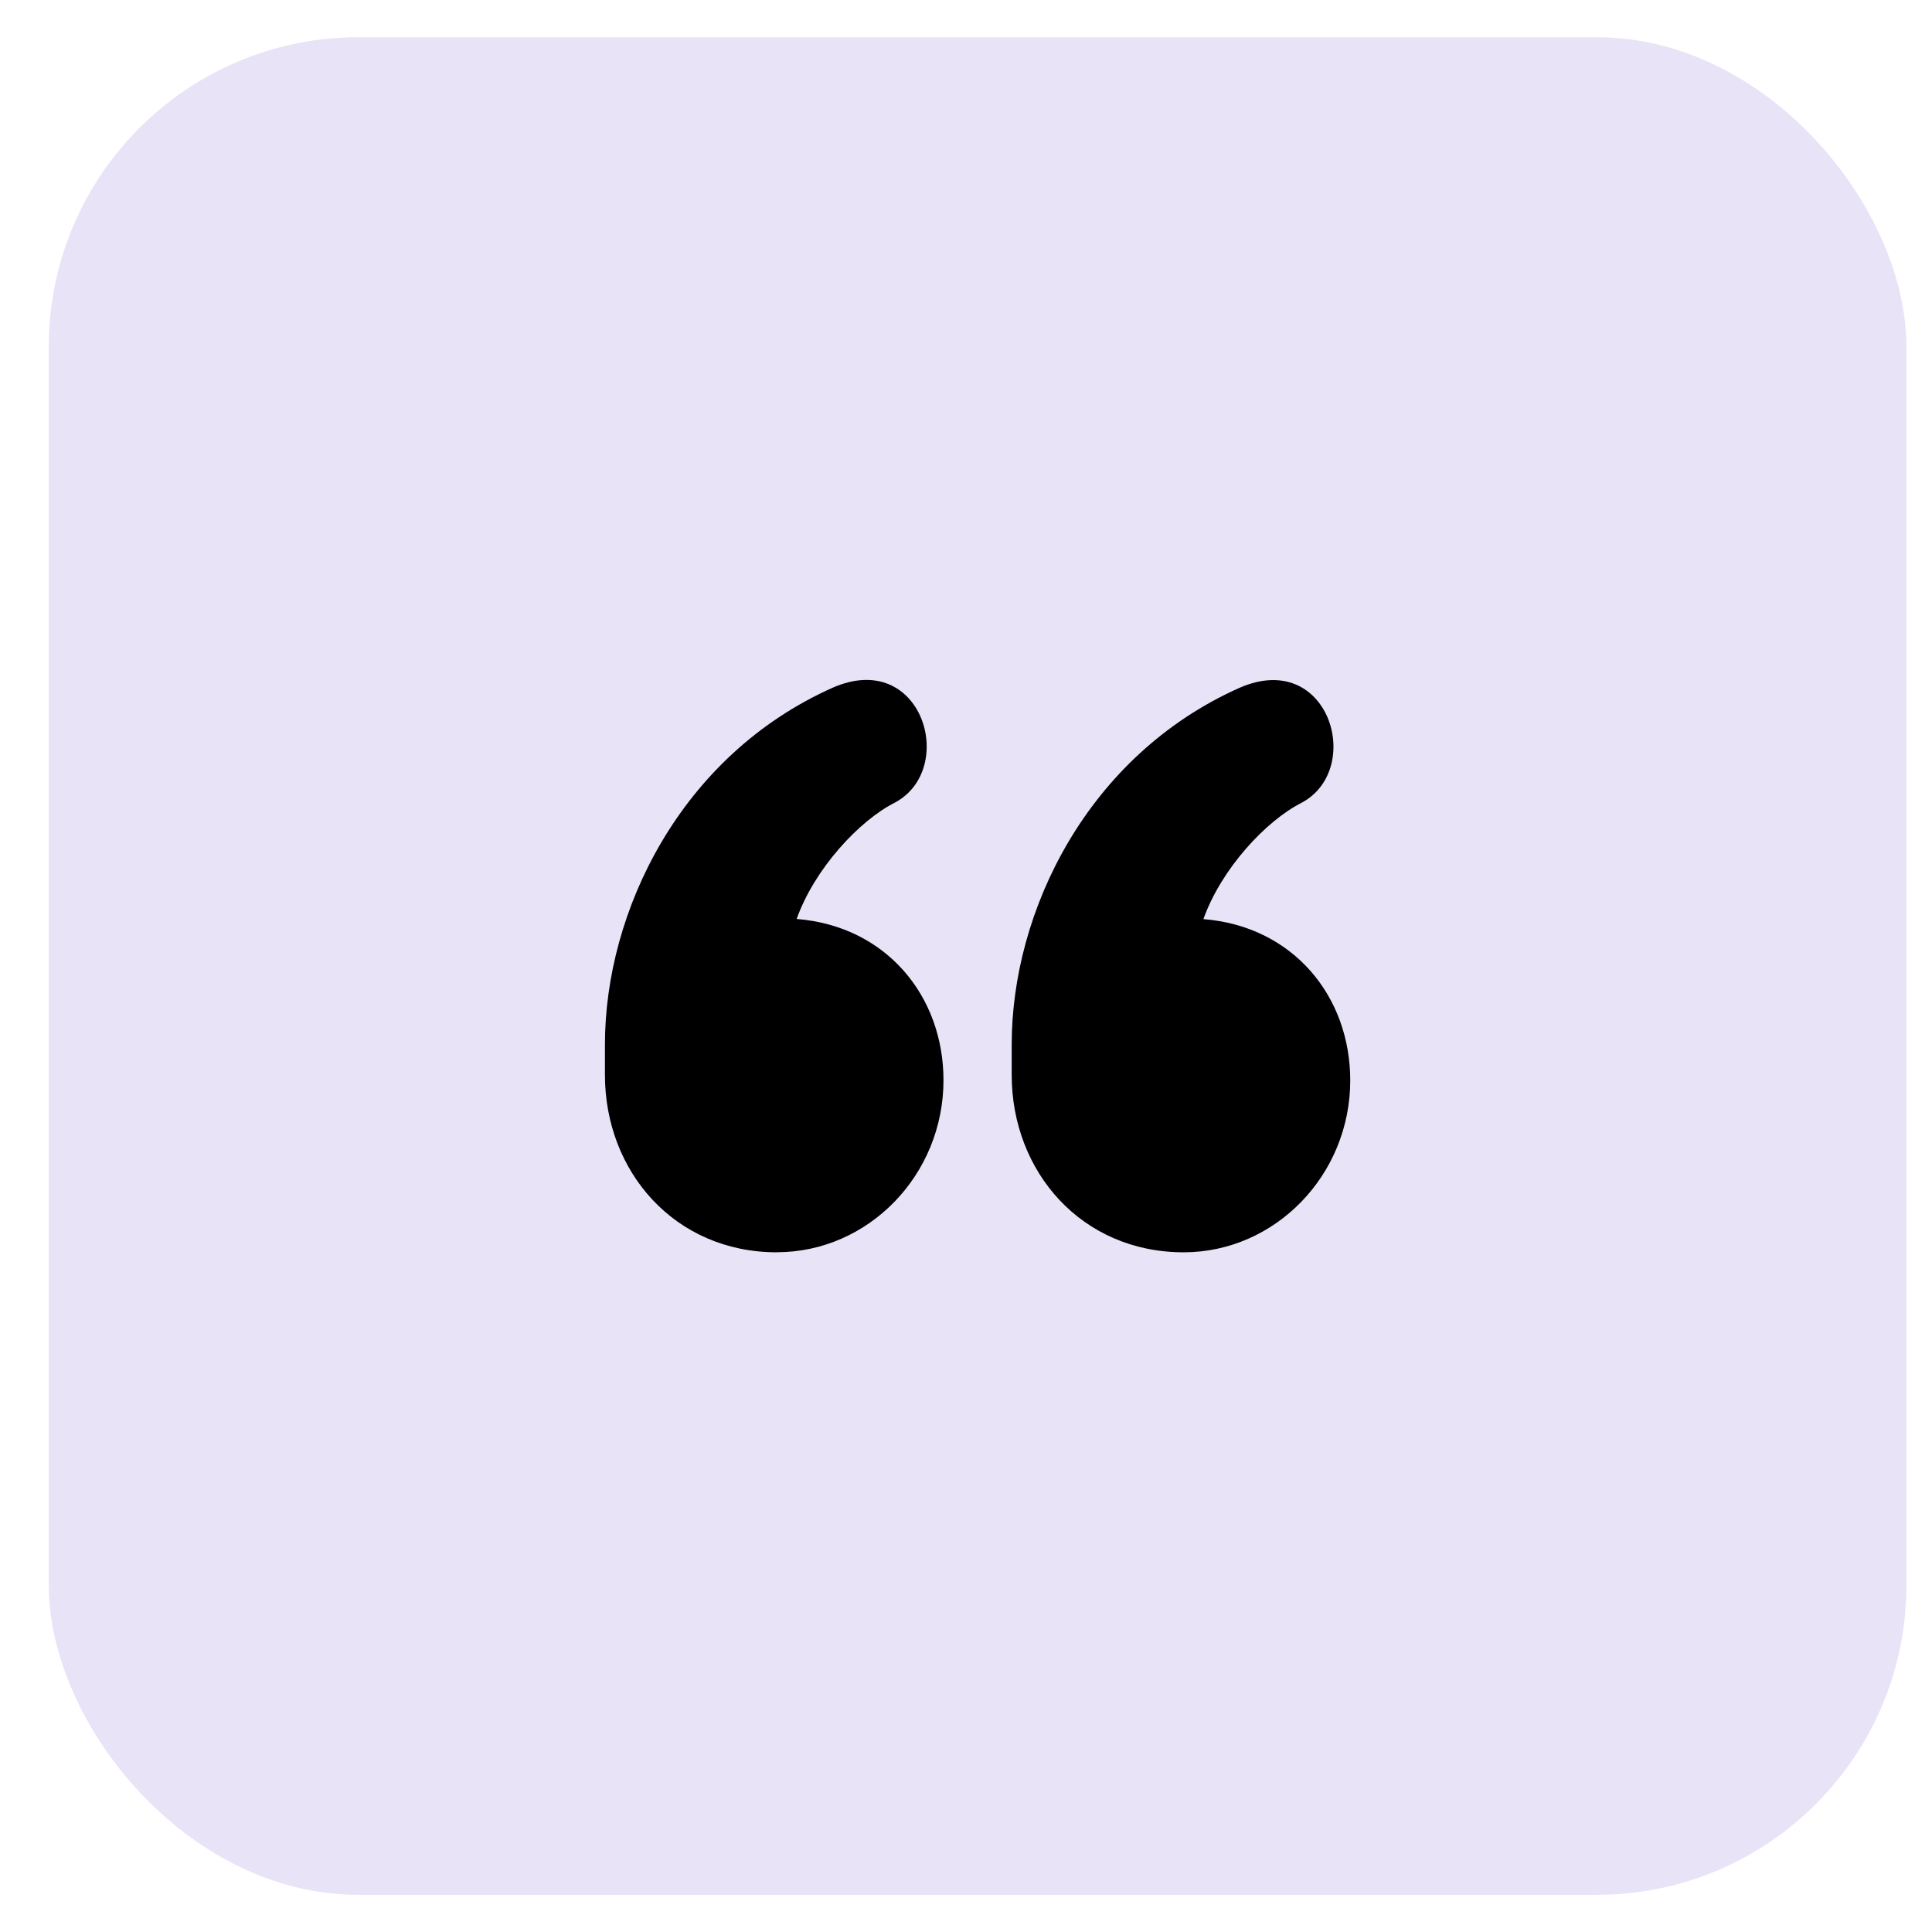 <svg width="26" height="26" viewBox="0 0 26 26" fill="none" xmlns="http://www.w3.org/2000/svg">
<rect x="0.656" y="0.501" width="25" height="24.999" rx="4.167" fill="#E9E3F8"/>
<mask id="mask0_1198_31024" style="mask-type:alpha" maskUnits="userSpaceOnUse" x="4" y="4" width="18" height="18">
<rect x="4.822" y="4.668" width="16.667" height="16.666" fill="#D9D9D9"/>
</mask>
<g mask="url(#mask0_1198_31024)">
</g>
<g clip-path="url(#clip0_1198_31024)">
<path d="M10.455 16.853C9.08 16.853 8.141 15.767 8.141 14.466V14.056C8.141 12.271 9.154 10.172 11.203 9.256C12.408 8.725 12.89 10.342 12.047 10.799C11.564 11.041 10.961 11.692 10.721 12.367C11.926 12.463 12.697 13.404 12.697 14.537C12.697 15.815 11.684 16.852 10.455 16.852V16.853ZM15.929 16.853C14.554 16.853 13.615 15.767 13.615 14.466V14.056C13.615 12.271 14.628 10.174 16.677 9.258C17.882 8.727 18.364 10.344 17.521 10.801C17.038 11.043 16.435 11.693 16.195 12.369C17.4 12.465 18.171 13.406 18.171 14.539C18.171 15.816 17.158 16.853 15.929 16.853Z" fill="black"/>
</g>
<defs>
<clipPath id="clip0_1198_31024">
<rect width="10.031" height="7.702" fill="white" transform="translate(8.141 9.15)"/>
</clipPath>
</defs>
</svg>
